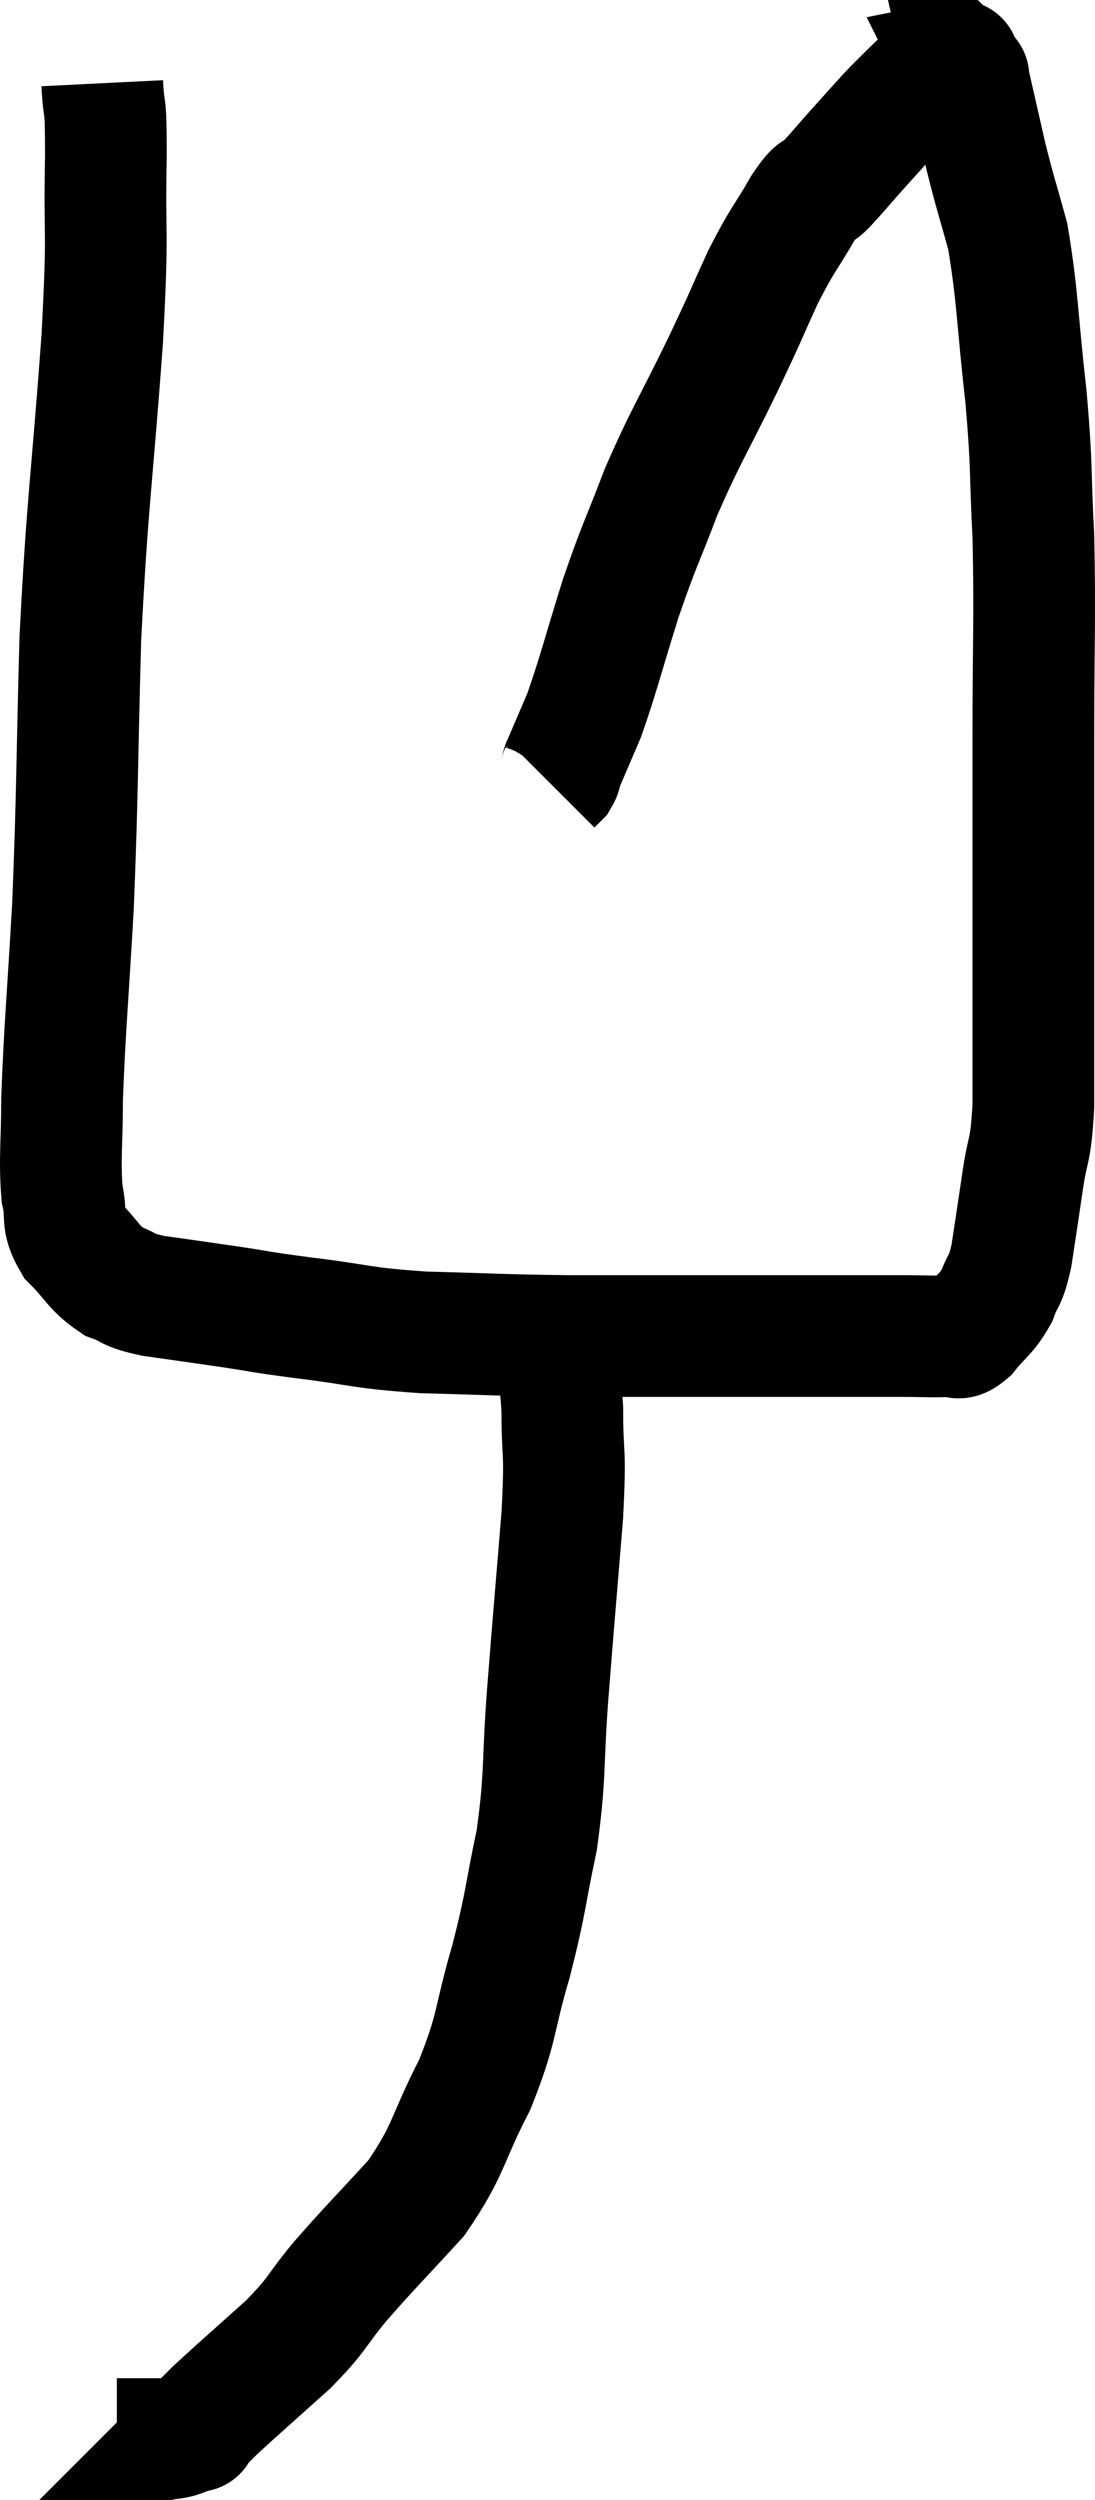 <svg xmlns="http://www.w3.org/2000/svg" viewBox="13.26 3.613 17.993 41.067" width="17.993" height="41.067"><path d="M 14.94 4.98 C 14.97 5.58, 15 5.13, 15 6.18 C 14.97 7.68, 15.045 7.2, 14.94 9.18 C 14.76 11.64, 14.7 11.775, 14.58 14.1 C 14.52 16.29, 14.535 16.59, 14.46 18.48 C 14.37 20.07, 14.325 20.475, 14.28 21.66 C 14.28 22.44, 14.235 22.635, 14.28 23.22 C 14.37 23.61, 14.25 23.64, 14.46 24 C 14.79 24.33, 14.79 24.435, 15.12 24.66 C 15.45 24.78, 15.3 24.795, 15.78 24.9 C 16.41 24.99, 16.425 24.99, 17.04 25.08 C 17.64 25.17, 17.445 25.155, 18.24 25.26 C 19.23 25.38, 19.14 25.425, 20.22 25.5 C 21.39 25.53, 21.42 25.545, 22.56 25.56 C 23.67 25.56, 23.865 25.56, 24.78 25.56 C 25.5 25.56, 25.665 25.56, 26.22 25.56 C 26.61 25.56, 26.535 25.56, 27 25.56 C 27.54 25.56, 27.615 25.56, 28.08 25.56 C 28.47 25.56, 28.59 25.575, 28.86 25.56 C 29.01 25.53, 28.965 25.665, 29.16 25.5 C 29.4 25.2, 29.46 25.215, 29.64 24.9 C 29.76 24.57, 29.775 24.705, 29.88 24.24 C 29.97 23.64, 29.97 23.655, 30.06 23.04 C 30.15 22.41, 30.195 22.59, 30.24 21.78 C 30.24 20.79, 30.24 20.67, 30.24 19.8 C 30.24 19.05, 30.24 19.32, 30.24 18.3 C 30.24 17.01, 30.24 17.19, 30.24 15.72 C 30.24 14.07, 30.27 13.815, 30.24 12.42 C 30.18 11.28, 30.225 11.37, 30.12 10.14 C 29.97 8.82, 29.985 8.49, 29.82 7.5 C 29.64 6.84, 29.625 6.84, 29.46 6.18 C 29.31 5.52, 29.235 5.19, 29.16 4.86 C 29.16 4.86, 29.19 4.89, 29.16 4.86 C 29.1 4.8, 29.085 4.8, 29.04 4.74 C 29.01 4.68, 28.995 4.65, 28.98 4.62 C 28.98 4.62, 29.055 4.605, 28.98 4.62 C 28.83 4.65, 28.8 4.62, 28.68 4.68 C 28.59 4.77, 28.71 4.65, 28.5 4.86 C 28.17 5.19, 28.14 5.205, 27.84 5.52 C 27.57 5.82, 27.555 5.835, 27.3 6.12 C 27.06 6.39, 27.03 6.435, 26.82 6.66 C 26.64 6.84, 26.715 6.645, 26.46 7.02 C 26.13 7.59, 26.13 7.515, 25.8 8.16 C 25.47 8.88, 25.56 8.715, 25.14 9.6 C 24.63 10.65, 24.54 10.74, 24.12 11.7 C 23.79 12.57, 23.775 12.525, 23.46 13.44 C 23.16 14.4, 23.1 14.67, 22.86 15.36 C 22.68 15.78, 22.59 15.99, 22.5 16.2 C 22.5 16.2, 22.515 16.155, 22.5 16.2 C 22.47 16.29, 22.485 16.305, 22.44 16.38 L 22.32 16.5" fill="none" stroke="black" stroke-width="2"></path><path d="M 22.32 25.62 C 22.41 26.19, 22.455 26.04, 22.5 26.76 C 22.5 27.63, 22.56 27.33, 22.5 28.5 C 22.38 29.97, 22.365 30.105, 22.26 31.44 C 22.17 32.64, 22.23 32.745, 22.08 33.84 C 21.87 34.83, 21.915 34.815, 21.66 35.82 C 21.36 36.84, 21.45 36.885, 21.06 37.86 C 20.58 38.79, 20.655 38.91, 20.1 39.72 C 19.47 40.41, 19.365 40.5, 18.84 41.1 C 18.42 41.61, 18.51 41.595, 18 42.12 C 17.4 42.66, 17.19 42.84, 16.8 43.2 C 16.62 43.38, 16.53 43.47, 16.44 43.56 C 16.44 43.56, 16.56 43.53, 16.44 43.56 C 16.2 43.62, 16.275 43.65, 15.96 43.68 L 15.18 43.68" fill="none" stroke="black" stroke-width="2"></path></svg>